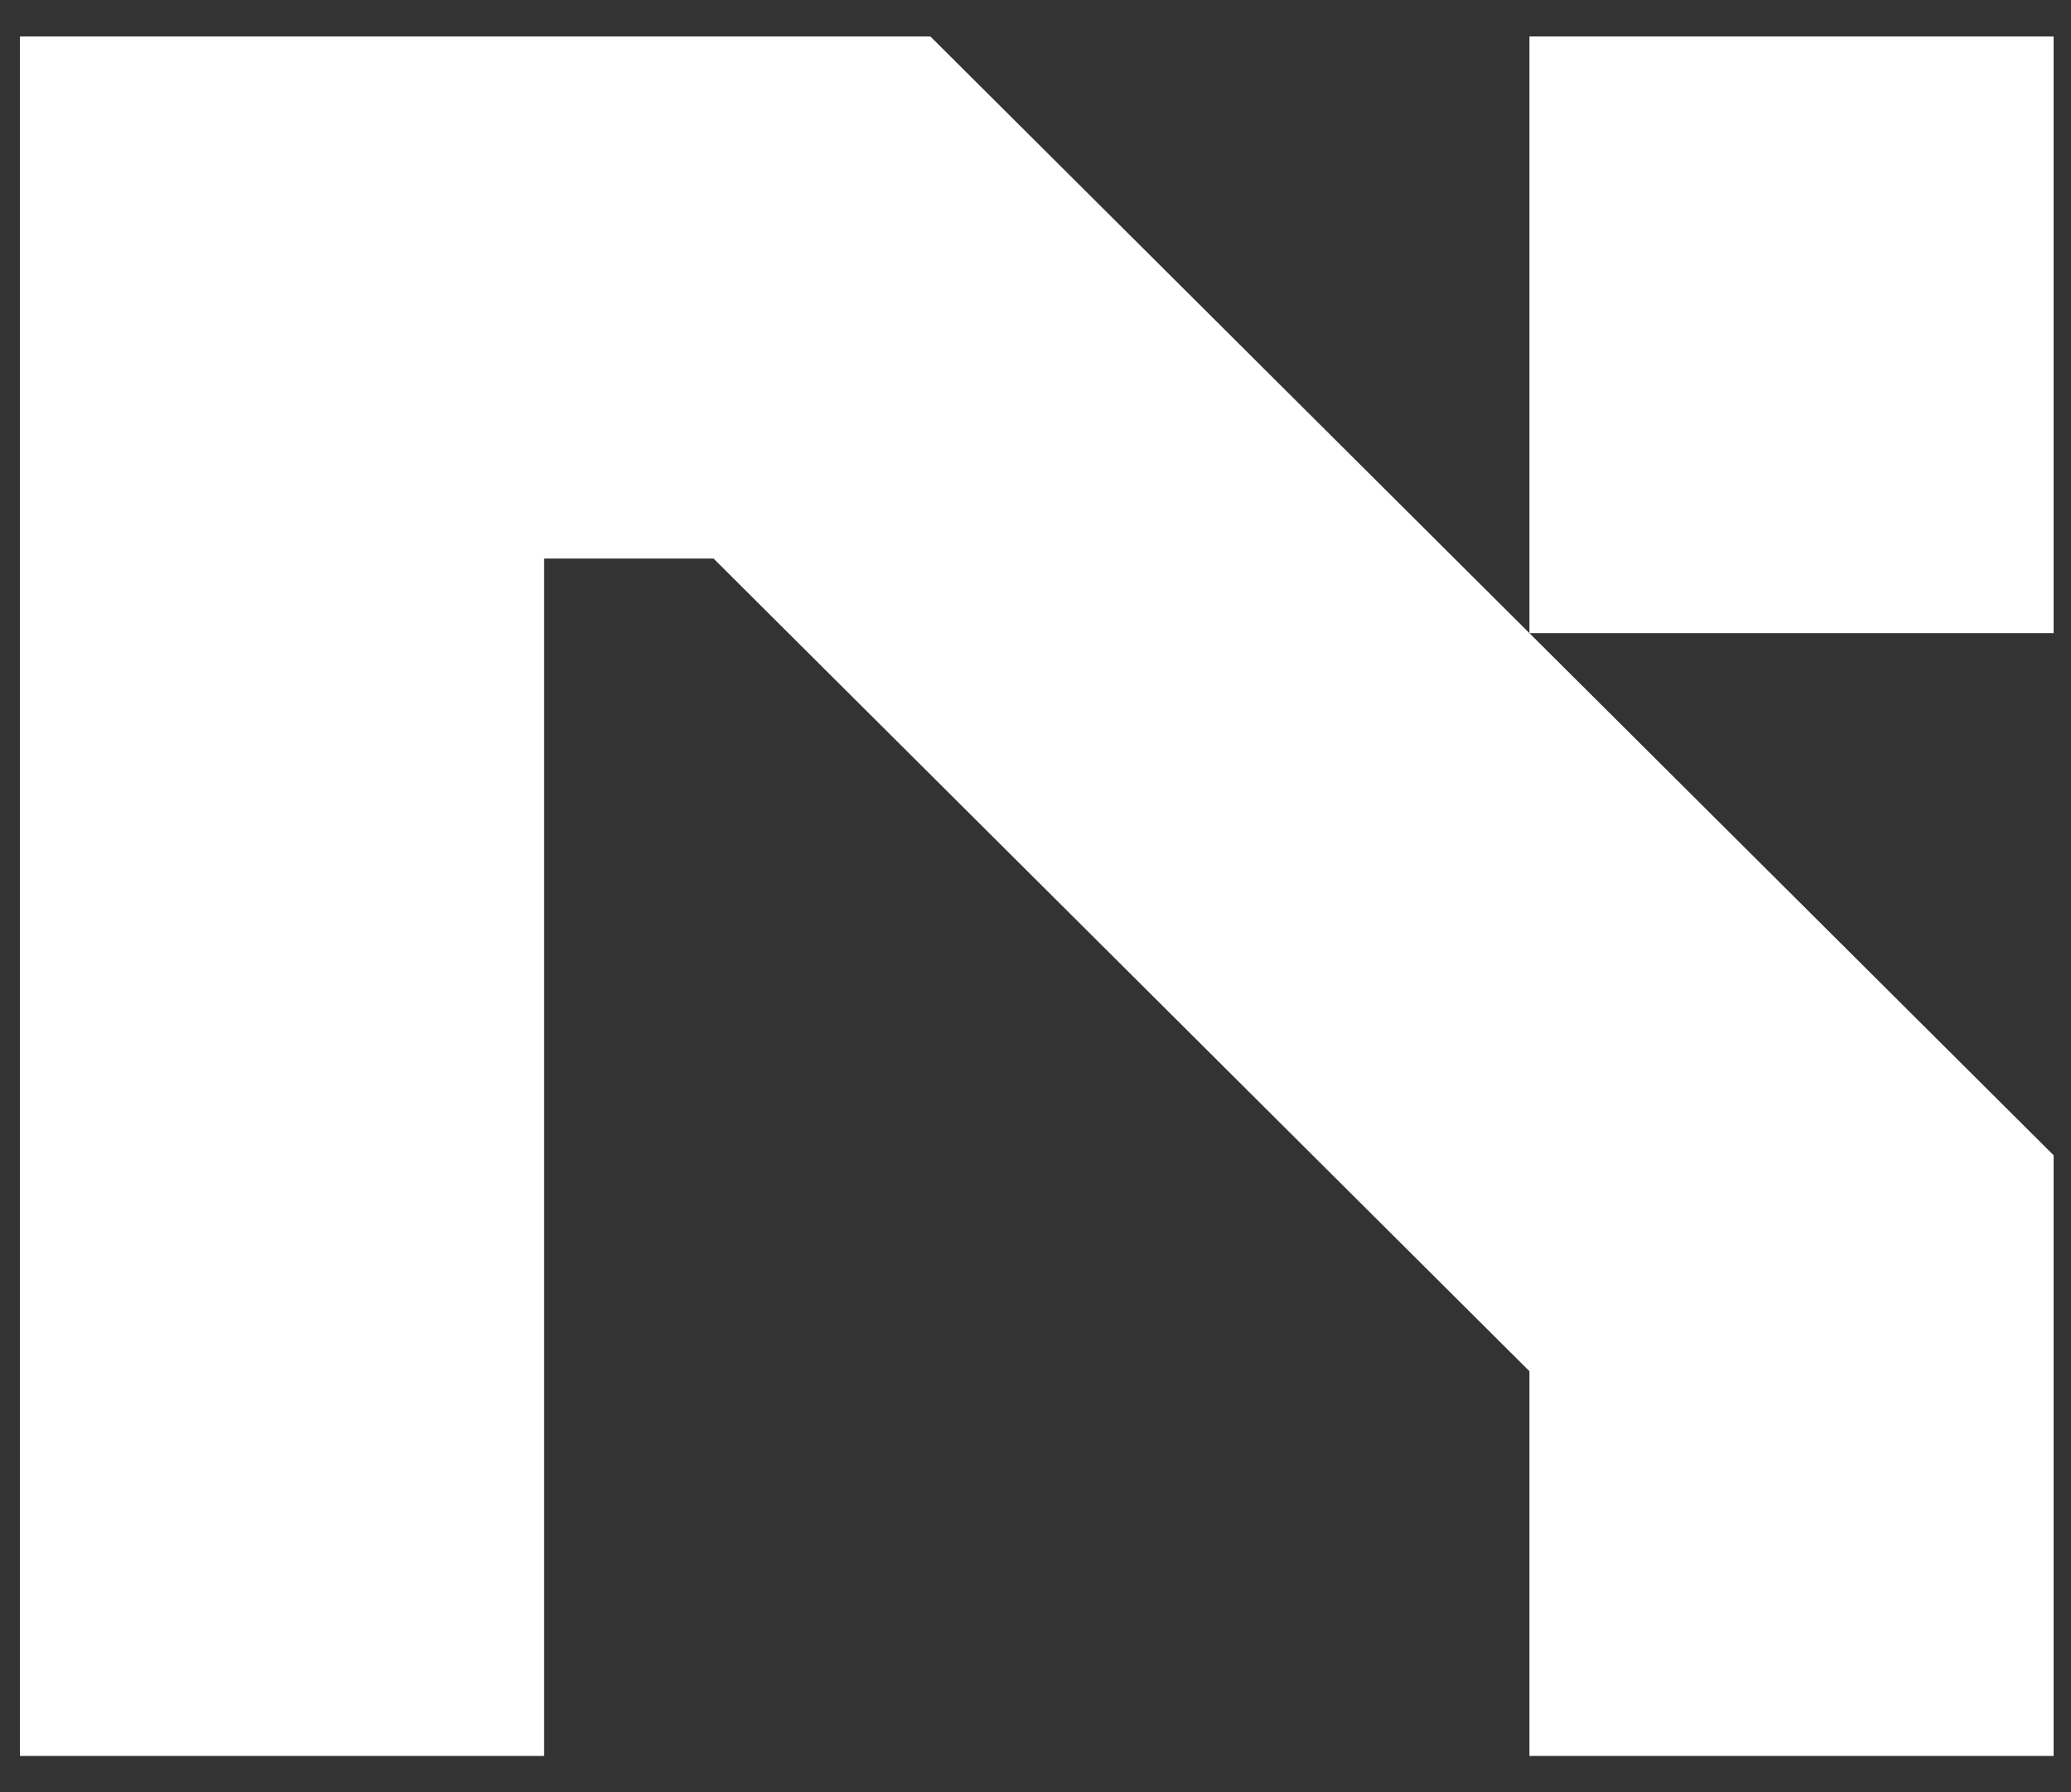 <svg width="52" height="45" viewBox="0 0 52 45" fill="none" xmlns="http://www.w3.org/2000/svg">
<rect x="0" y="0" width="52" height="45" fill="#333333" stroke="none"/>
<path d="M23.36 0.915L51.564 29.005V44.085H38.402V34.426L17.917 14.024H13.662V44.085H0.5V0.915H23.36ZM38.402 15.896V0.915H51.564V15.896H38.402Z" fill="white"/>
</svg>
